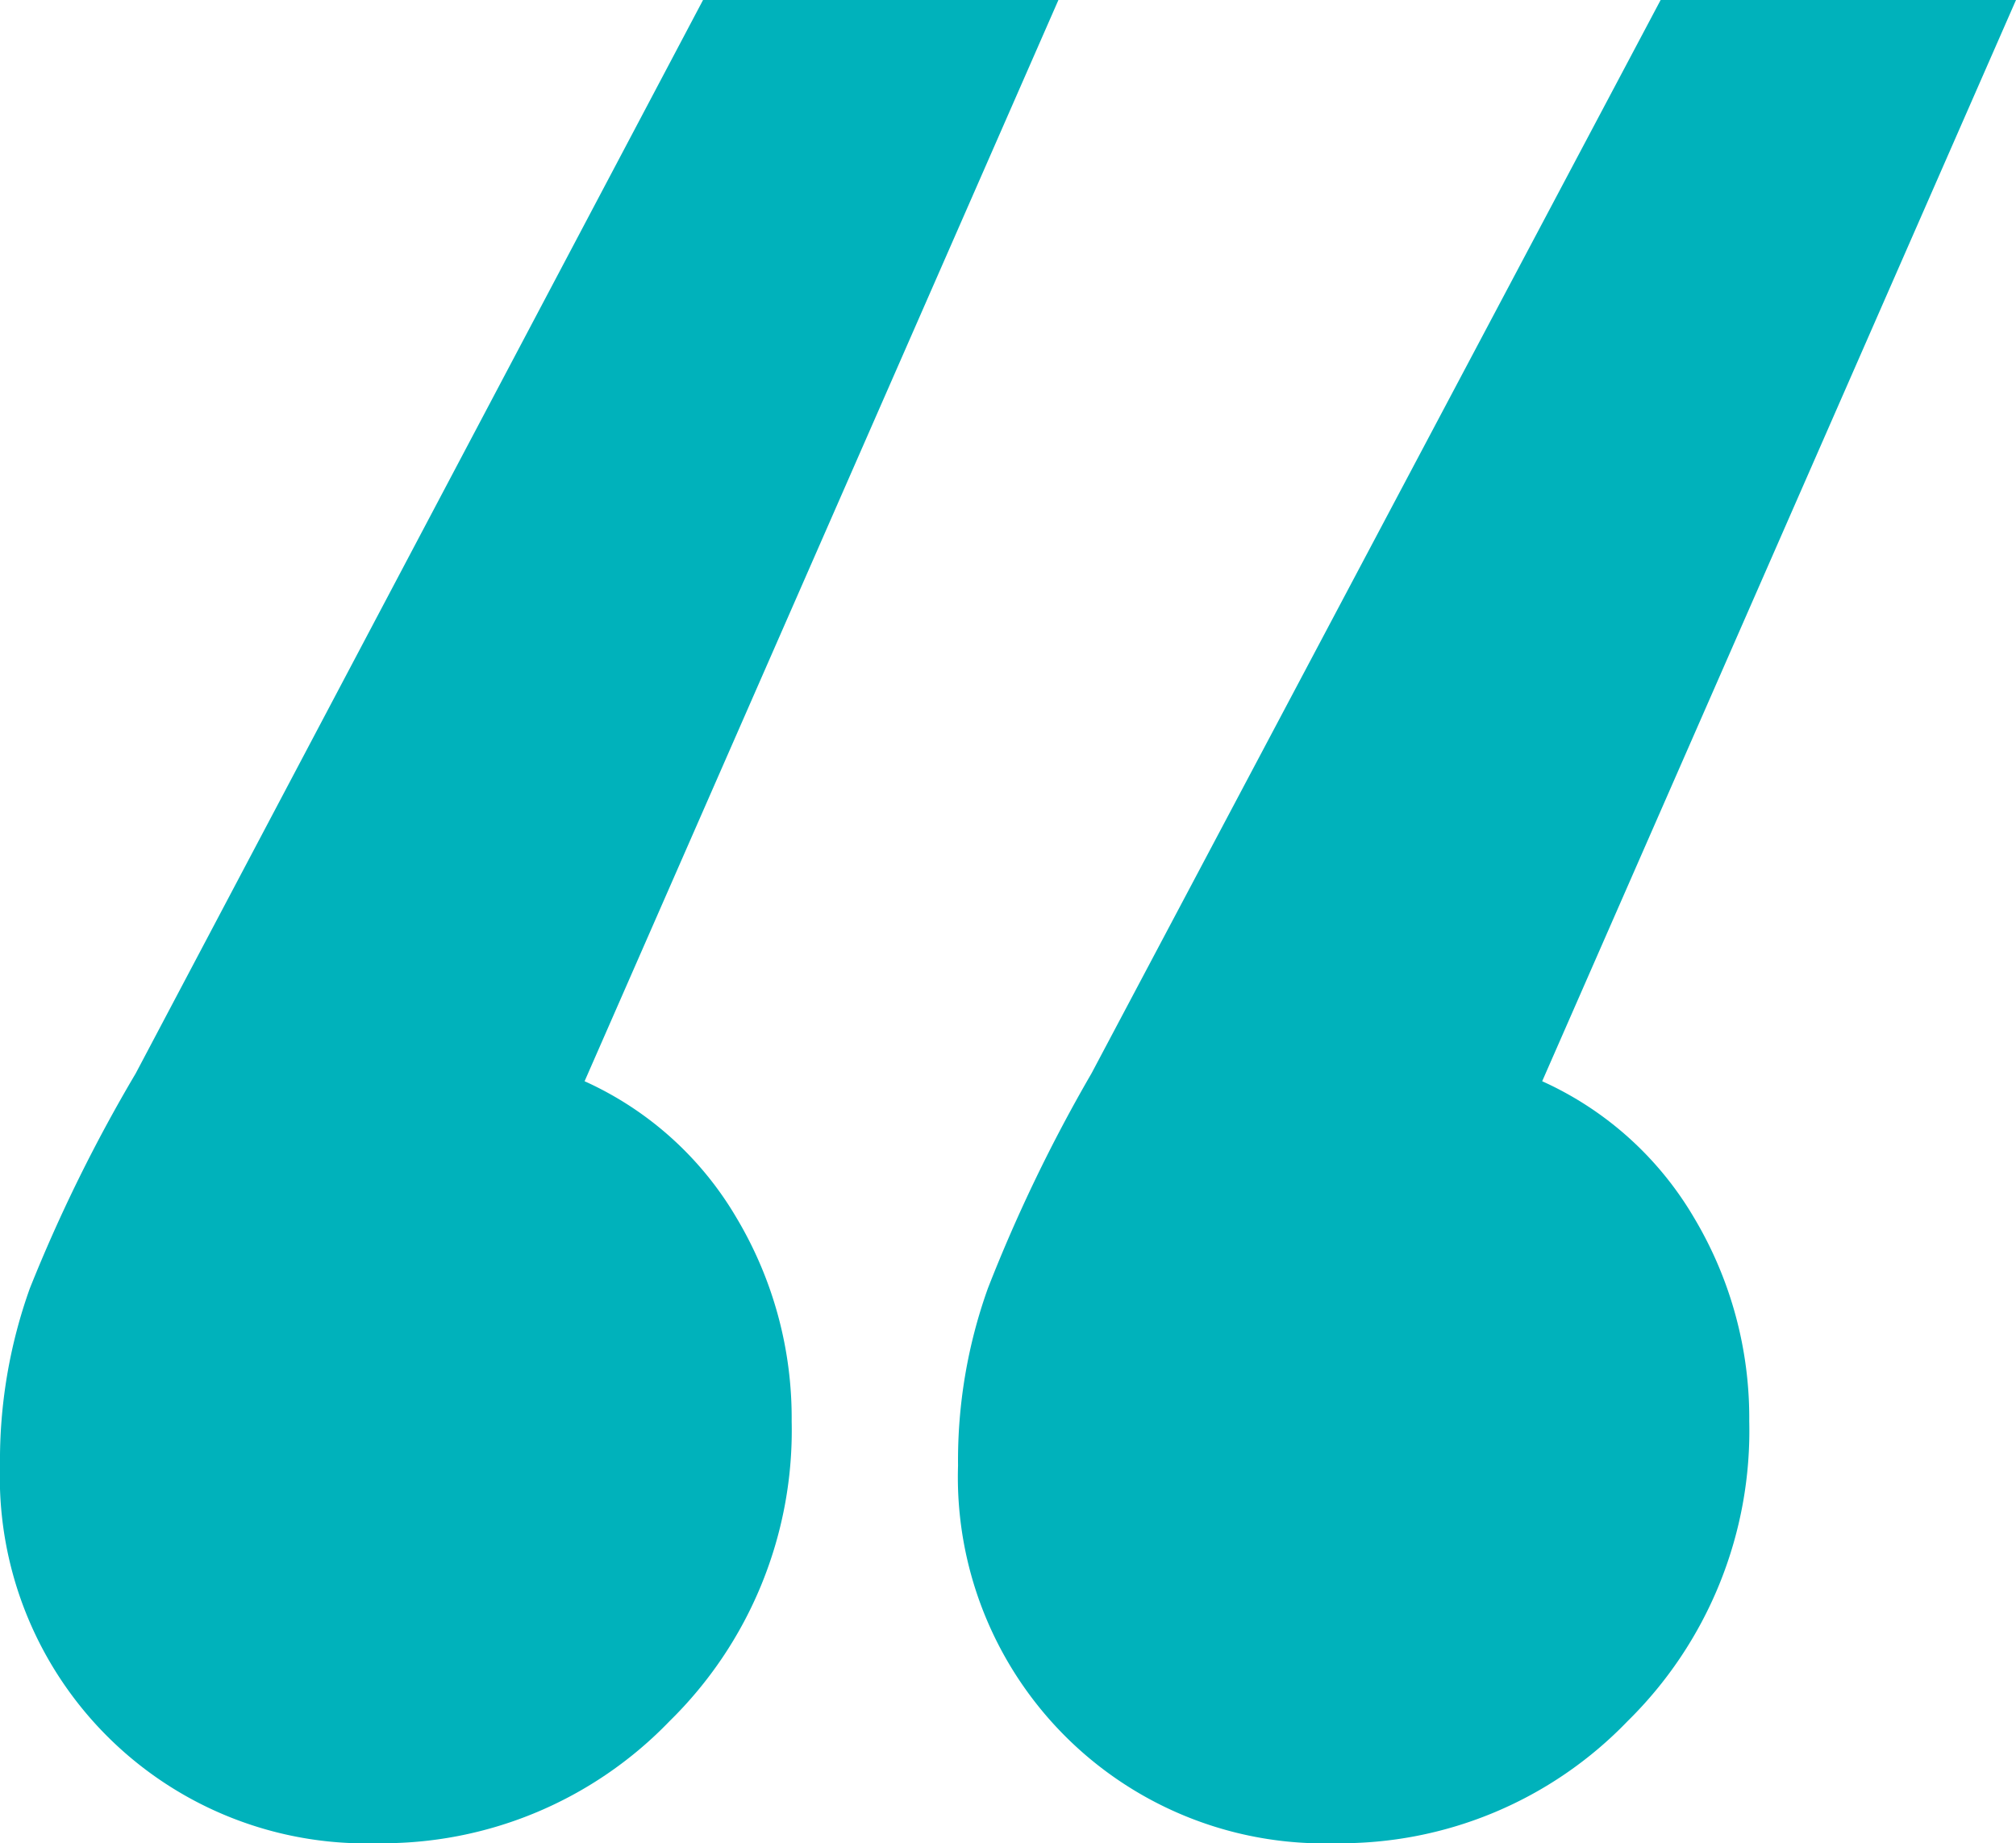 <svg xmlns="http://www.w3.org/2000/svg" viewBox="0 0 44.59 40.76"><defs><style>.cls-1{fill:#00b2bb;}</style></defs><title>guillemets</title><g id="Calque_2" data-name="Calque 2"><g id="Calque_1-2" data-name="Calque 1"><path class="cls-1" d="M16.29,26.93a8.63,8.63,0,0,1,1.22,4.5,9,9,0,0,1-2.7,6.63,8.81,8.81,0,0,1-6.46,2.7A8.1,8.1,0,0,1,0,32.41a11.28,11.28,0,0,1,.66-3.92A34.43,34.43,0,0,1,3,23.74L15.55,0h7.86L12.93,23.91A7.44,7.44,0,0,1,16.29,26.93Z"/><path class="cls-1" d="M37.47,26.93a8.63,8.63,0,0,1,1.22,4.5A9,9,0,0,1,36,38.06a8.81,8.81,0,0,1-6.46,2.7,8.1,8.1,0,0,1-8.35-8.35,11.28,11.28,0,0,1,.66-3.92,34.43,34.43,0,0,1,2.29-4.75L36.73,0h7.86L34.11,23.91A7.44,7.44,0,0,1,37.47,26.93Z"/></g></g></svg>